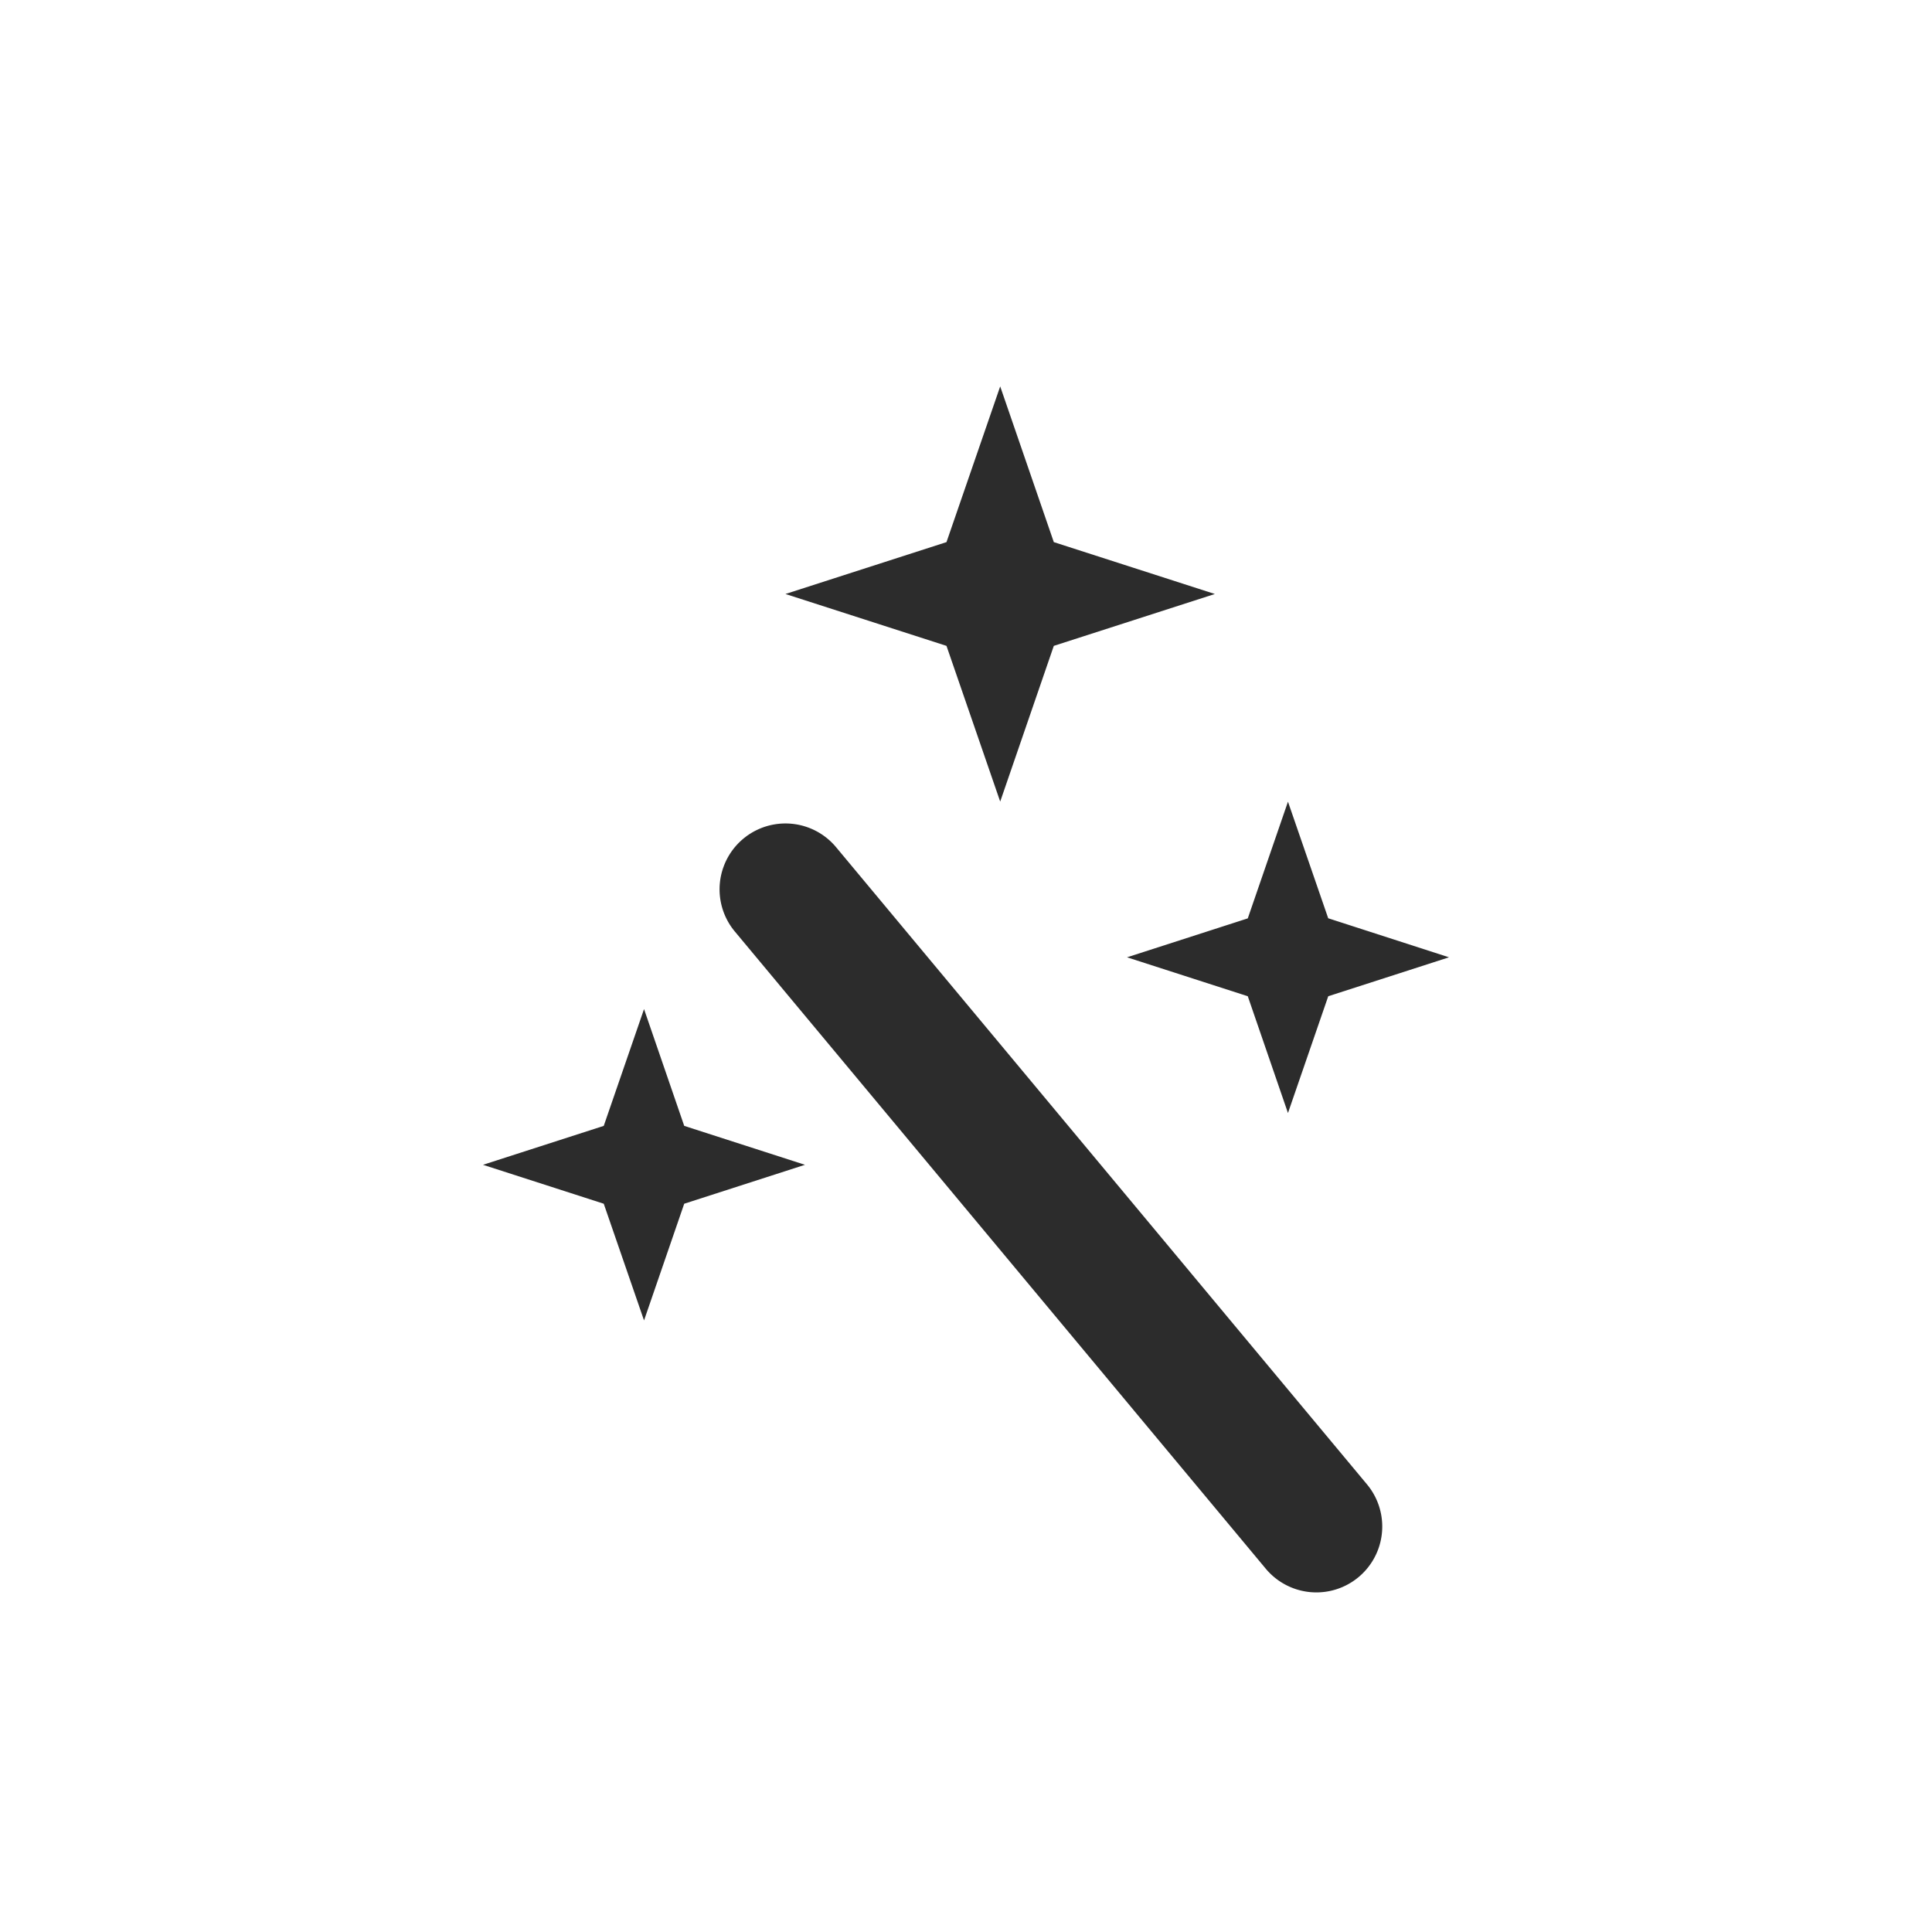 <svg t="1649508324641" class="icon" viewBox="0 0 1024 1024" version="1.1" xmlns="http://www.w3.org/2000/svg" p-id="5333" width="200" height="200"><path d="M389.478 493.722a34.918 34.918 0 1 1 53.658-44.698l281.395 337.715a34.918 34.918 0 1 1-53.658 44.698L389.478 493.722z m-26.829 103.014l64 20.634-64 20.634-21.299 61.85-21.35-61.85L256 617.37l64-20.634 21.35-61.901 21.299 61.901z m195.891-309.402l85.35 27.494-85.35 27.494-28.416 82.534-28.467-82.534-85.35-27.494 85.35-27.494L530.125 204.8l28.416 82.534z m145.459 199.373L768 507.392l-64 20.634-21.35 61.901-21.299-61.901-64-20.634 64-20.634 21.299-61.85 21.35 61.85z" p-id="5334" fill="#2c2c2c"></path></svg>

